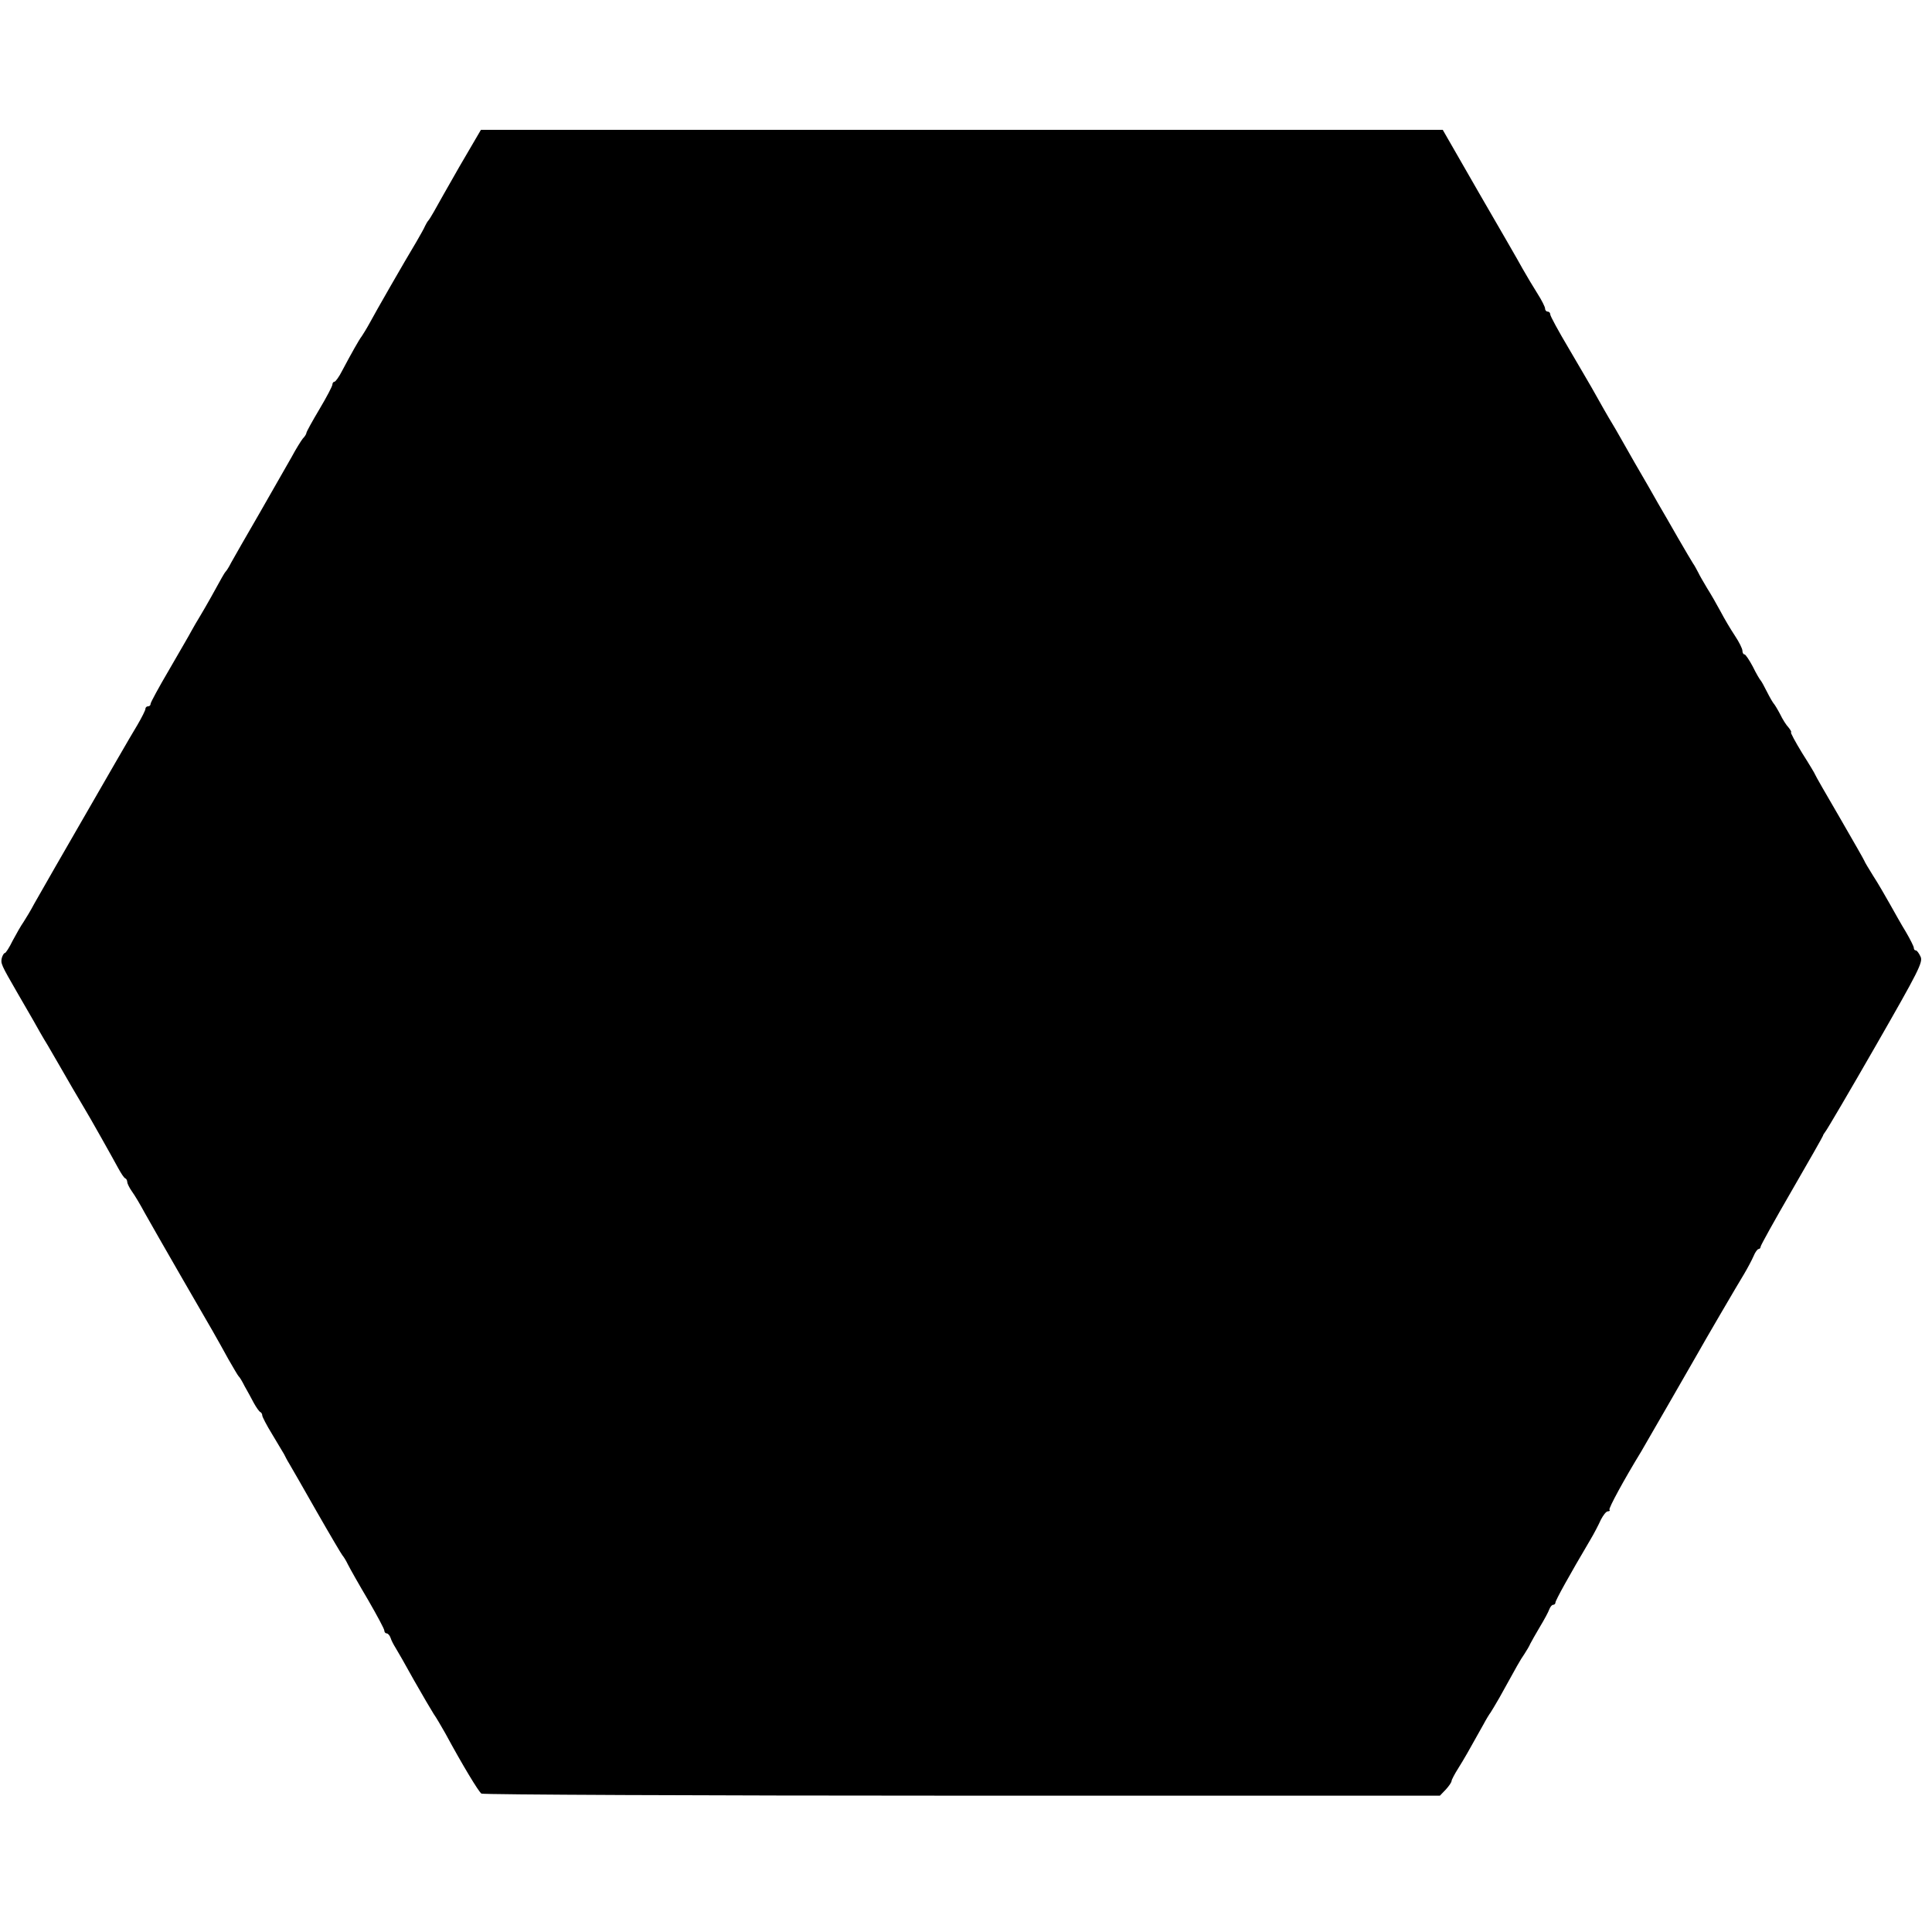 <?xml version="1.0" standalone="no"?>
<!DOCTYPE svg PUBLIC "-//W3C//DTD SVG 20010904//EN"
 "http://www.w3.org/TR/2001/REC-SVG-20010904/DTD/svg10.dtd">
<svg version="1.0" xmlns="http://www.w3.org/2000/svg"
 width="744pt" height="744pt" viewBox="0 0 744 744"
 preserveAspectRatio="xMidYMid meet">
<g transform="translate(0,744) scale(0.1,-0.1)"
fill="#000000" stroke="none">
<path d="M1769 6798 c-45 -79 -89 -156 -98 -173 -9 -16 -19 -32 -22 -35 -3 -3
-8 -12 -12 -20 -3 -8 -19 -36 -34 -62 -44 -73 -156 -268 -180 -313 -12 -22
-26 -44 -30 -50 -9 -11 -40 -66 -75 -132 -12 -24 -26 -43 -30 -43 -4 0 -8 -5
-8 -11 0 -6 -22 -48 -50 -95 -28 -47 -50 -87 -50 -91 0 -4 -6 -14 -14 -22 -7
-9 -27 -41 -43 -71 -17 -30 -73 -128 -124 -217 -52 -90 -101 -175 -109 -190
-8 -16 -17 -30 -20 -33 -3 -3 -10 -14 -16 -25 -24 -44 -62 -112 -82 -145 -12
-19 -27 -46 -35 -60 -7 -14 -46 -80 -85 -148 -40 -68 -72 -127 -72 -132 0 -6
-4 -10 -10 -10 -5 0 -10 -4 -10 -10 0 -5 -14 -33 -31 -62 -28 -46 -97 -166
-317 -548 -30 -52 -66 -115 -80 -140 -13 -25 -32 -56 -41 -70 -10 -14 -28 -46
-42 -72 -13 -27 -27 -48 -30 -48 -4 0 -9 -9 -12 -19 -5 -21 -2 -27 58 -131 21
-36 49 -85 63 -109 14 -25 38 -68 55 -95 16 -28 37 -64 47 -81 18 -32 78 -135
95 -163 18 -29 109 -191 130 -230 11 -20 23 -39 28 -40 4 -2 7 -8 7 -14 0 -5
8 -22 18 -36 11 -15 33 -52 49 -82 17 -30 81 -143 143 -250 123 -212 131 -226
180 -315 19 -33 36 -62 39 -65 4 -3 14 -20 23 -38 10 -17 26 -47 35 -64 10
-18 21 -34 26 -36 4 -2 7 -8 7 -13 0 -5 17 -38 38 -72 21 -35 42 -70 46 -77 4
-8 12 -24 19 -35 7 -11 54 -94 106 -185 52 -91 97 -167 100 -170 3 -3 13 -18
21 -35 8 -16 43 -78 78 -137 34 -59 62 -111 62 -117 0 -6 4 -11 9 -11 5 0 12
-8 15 -17 3 -10 12 -27 19 -38 7 -11 39 -67 71 -125 33 -58 67 -116 76 -130
10 -14 29 -47 45 -75 67 -124 129 -226 139 -232 6 -4 839 -8 1851 -8 l1840 0
23 24 c12 13 22 28 22 33 0 4 12 27 26 49 23 37 37 61 97 169 10 19 23 40 27
45 4 6 19 31 34 57 69 125 80 145 96 168 9 14 20 32 23 40 4 8 21 38 37 65 17
28 33 58 36 67 4 10 10 18 15 18 5 0 9 4 9 9 0 8 53 104 134 241 15 25 33 60
41 78 9 17 20 32 27 32 6 0 9 3 6 6 -5 4 56 116 122 224 10 17 198 343 216
375 22 40 157 271 181 310 13 22 29 52 36 68 6 15 15 27 19 27 4 0 8 4 8 9 0
5 54 102 120 216 66 114 120 209 120 211 0 3 5 10 10 17 6 7 93 155 194 331
164 286 182 321 172 342 -6 13 -14 24 -18 24 -5 0 -8 4 -8 10 0 5 -14 33 -31
62 -18 29 -45 78 -62 108 -17 30 -45 79 -64 108 -18 29 -33 54 -33 56 0 2 -43
77 -95 167 -52 89 -95 164 -95 166 0 2 -22 39 -50 83 -27 44 -46 80 -43 80 3
0 -1 8 -9 18 -9 9 -24 33 -33 52 -10 19 -21 37 -24 40 -3 3 -15 23 -26 45 -11
22 -22 42 -25 45 -3 3 -17 26 -30 53 -14 26 -28 47 -32 47 -5 0 -8 7 -8 14 0
8 -13 34 -29 58 -16 24 -41 66 -55 93 -15 28 -38 68 -52 90 -13 22 -29 49 -34
60 -6 11 -14 27 -20 35 -5 8 -32 53 -59 100 -27 47 -60 105 -75 130 -14 25
-55 97 -92 160 -36 63 -73 129 -83 145 -19 31 -45 77 -82 143 -12 20 -52 90
-90 154 -38 64 -69 121 -69 127 0 6 -4 11 -10 11 -5 0 -10 5 -10 12 0 6 -13
32 -29 57 -16 25 -42 69 -58 97 -15 28 -91 159 -168 292 l-139 242 -1852 0
-1852 0 -83 -142z"/>
</g>
</svg>
